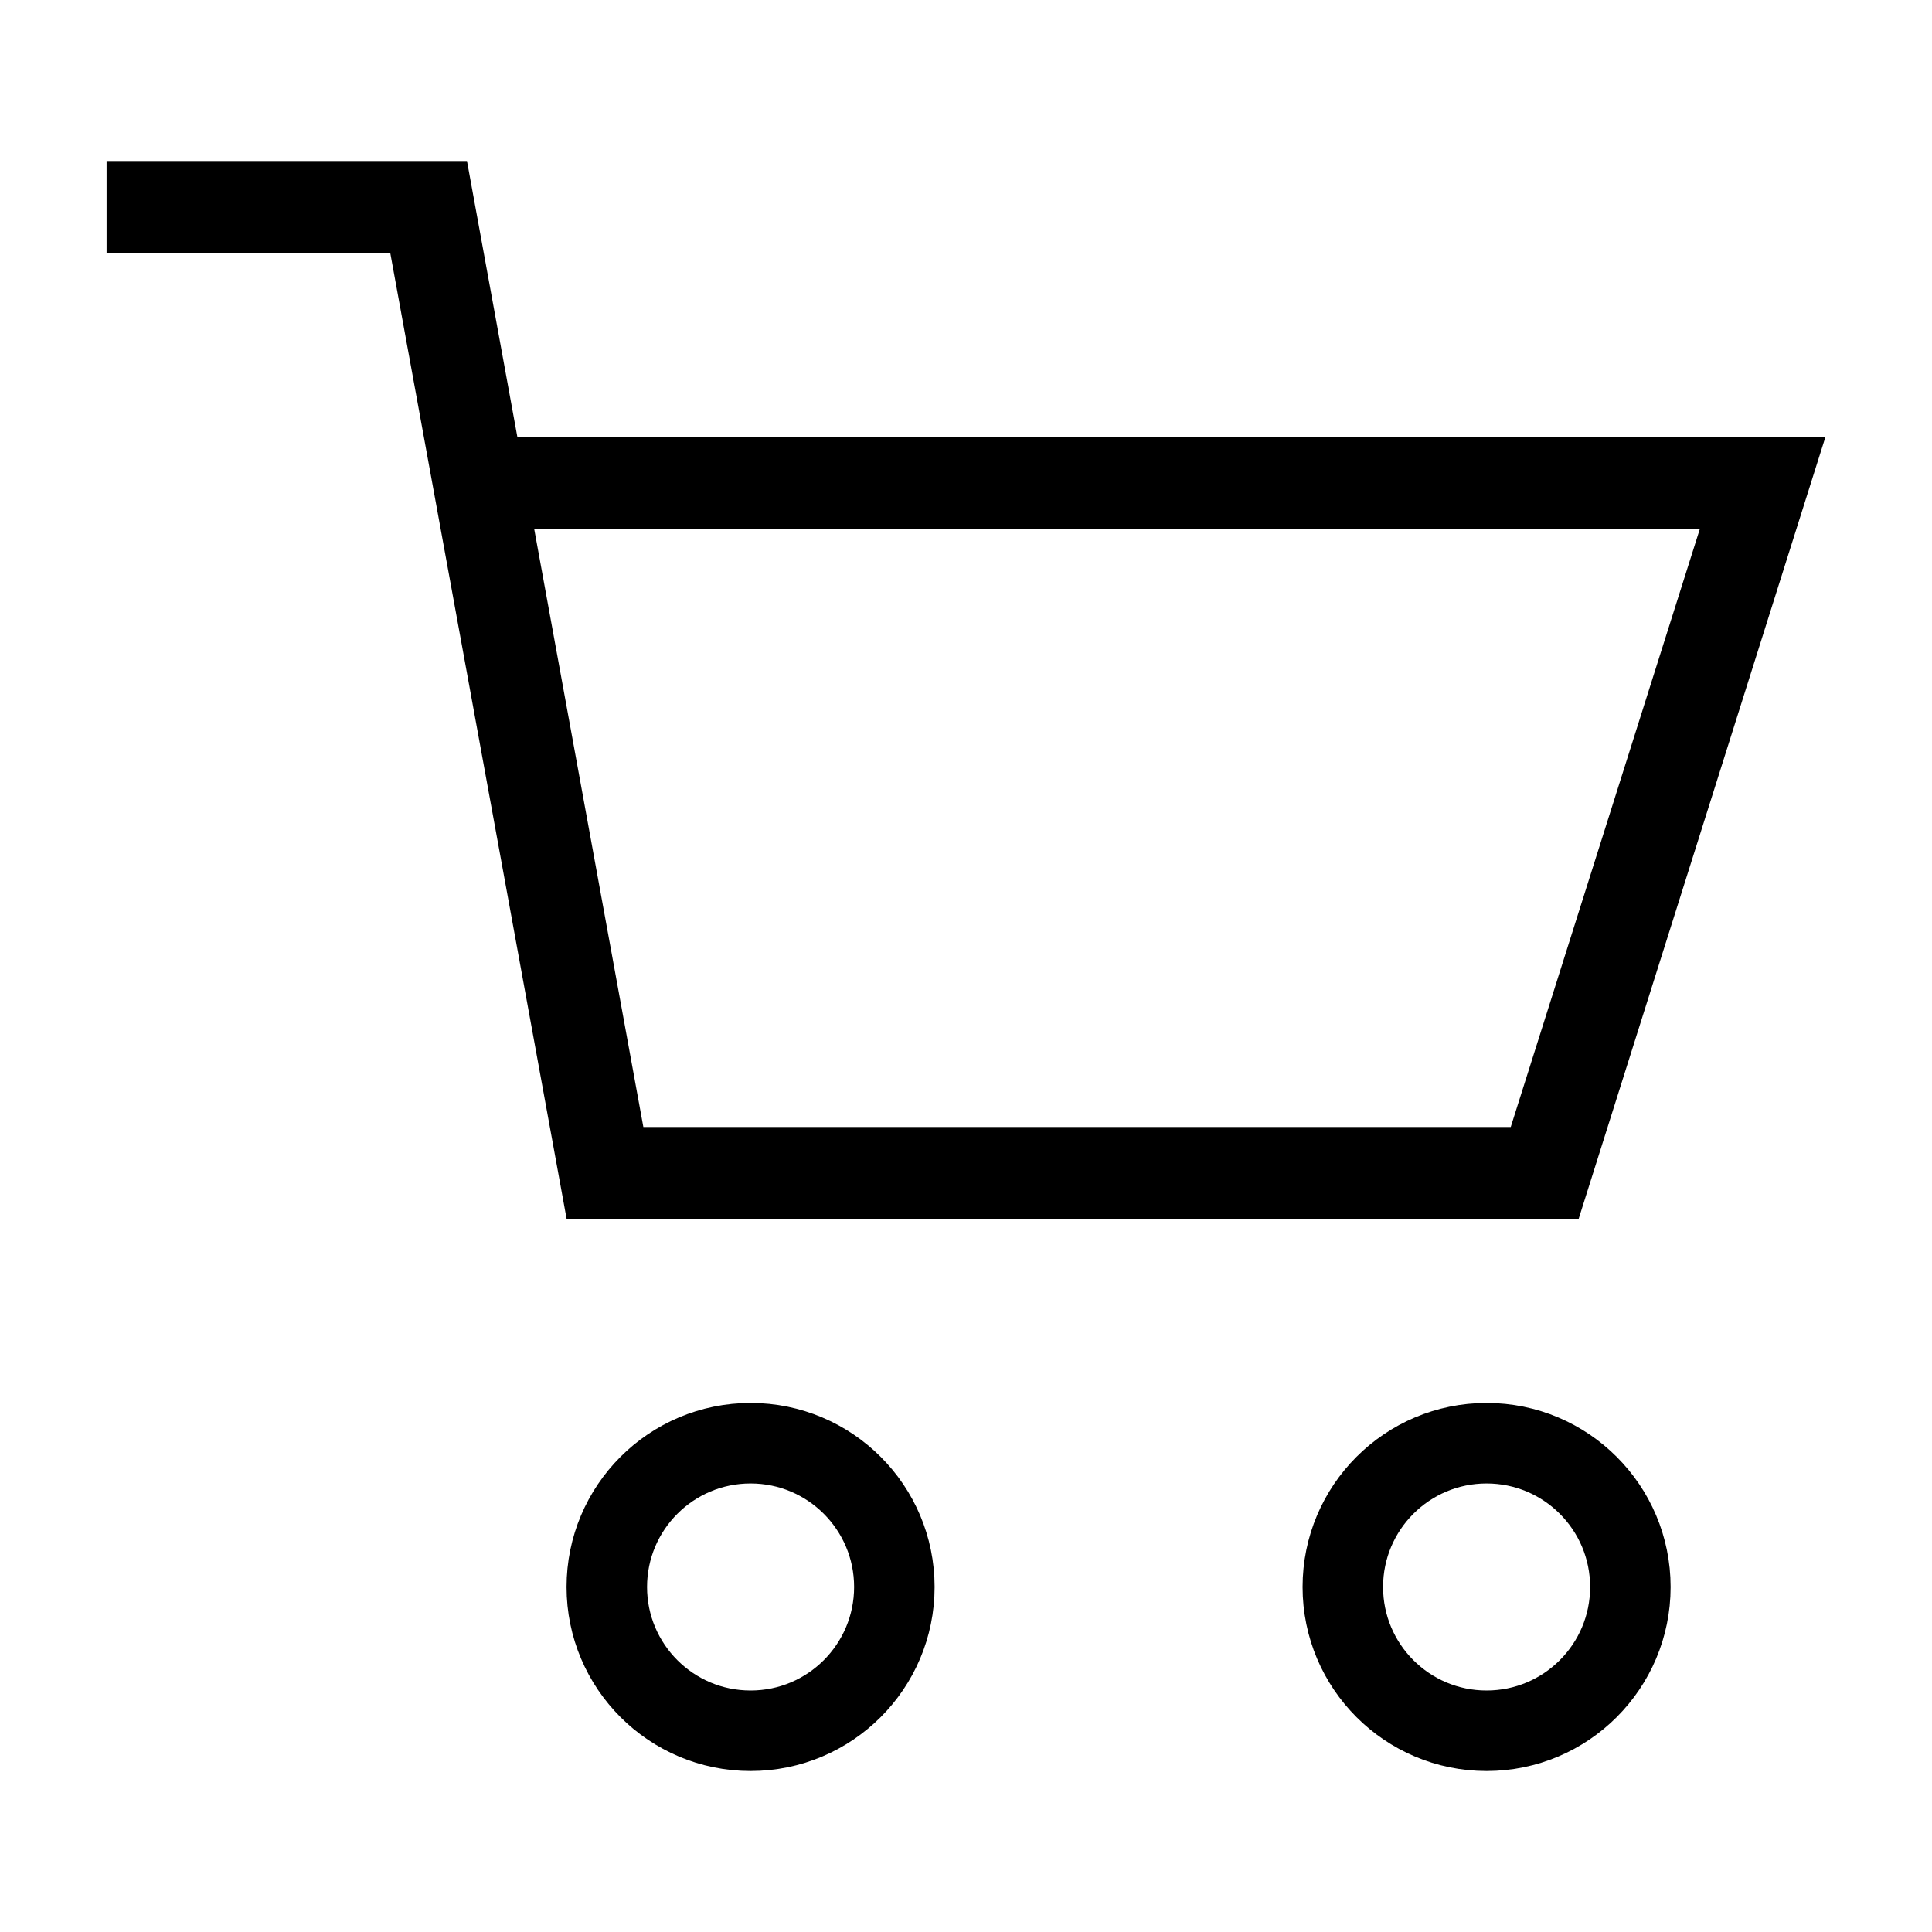 <svg width="24" height="24" viewBox="0 0 24 24" fill="none" xmlns="http://www.w3.org/2000/svg">
<rect width="24" height="24" fill="white"/>
<circle cx="9.324" cy="19.714" r="1.786" stroke="black"/>
<circle cx="18.467" cy="19.714" r="1.786" stroke="black"/>
<path fill-rule="evenodd" clip-rule="evenodd" d="M1.324 2H5.801L6.427 5.429H22.676L19.61 15.143H7.039L4.848 3.143H1.324V2ZM6.636 6.571L7.992 14H18.767L21.116 6.571H6.636Z" fill="black"/>
</svg>
